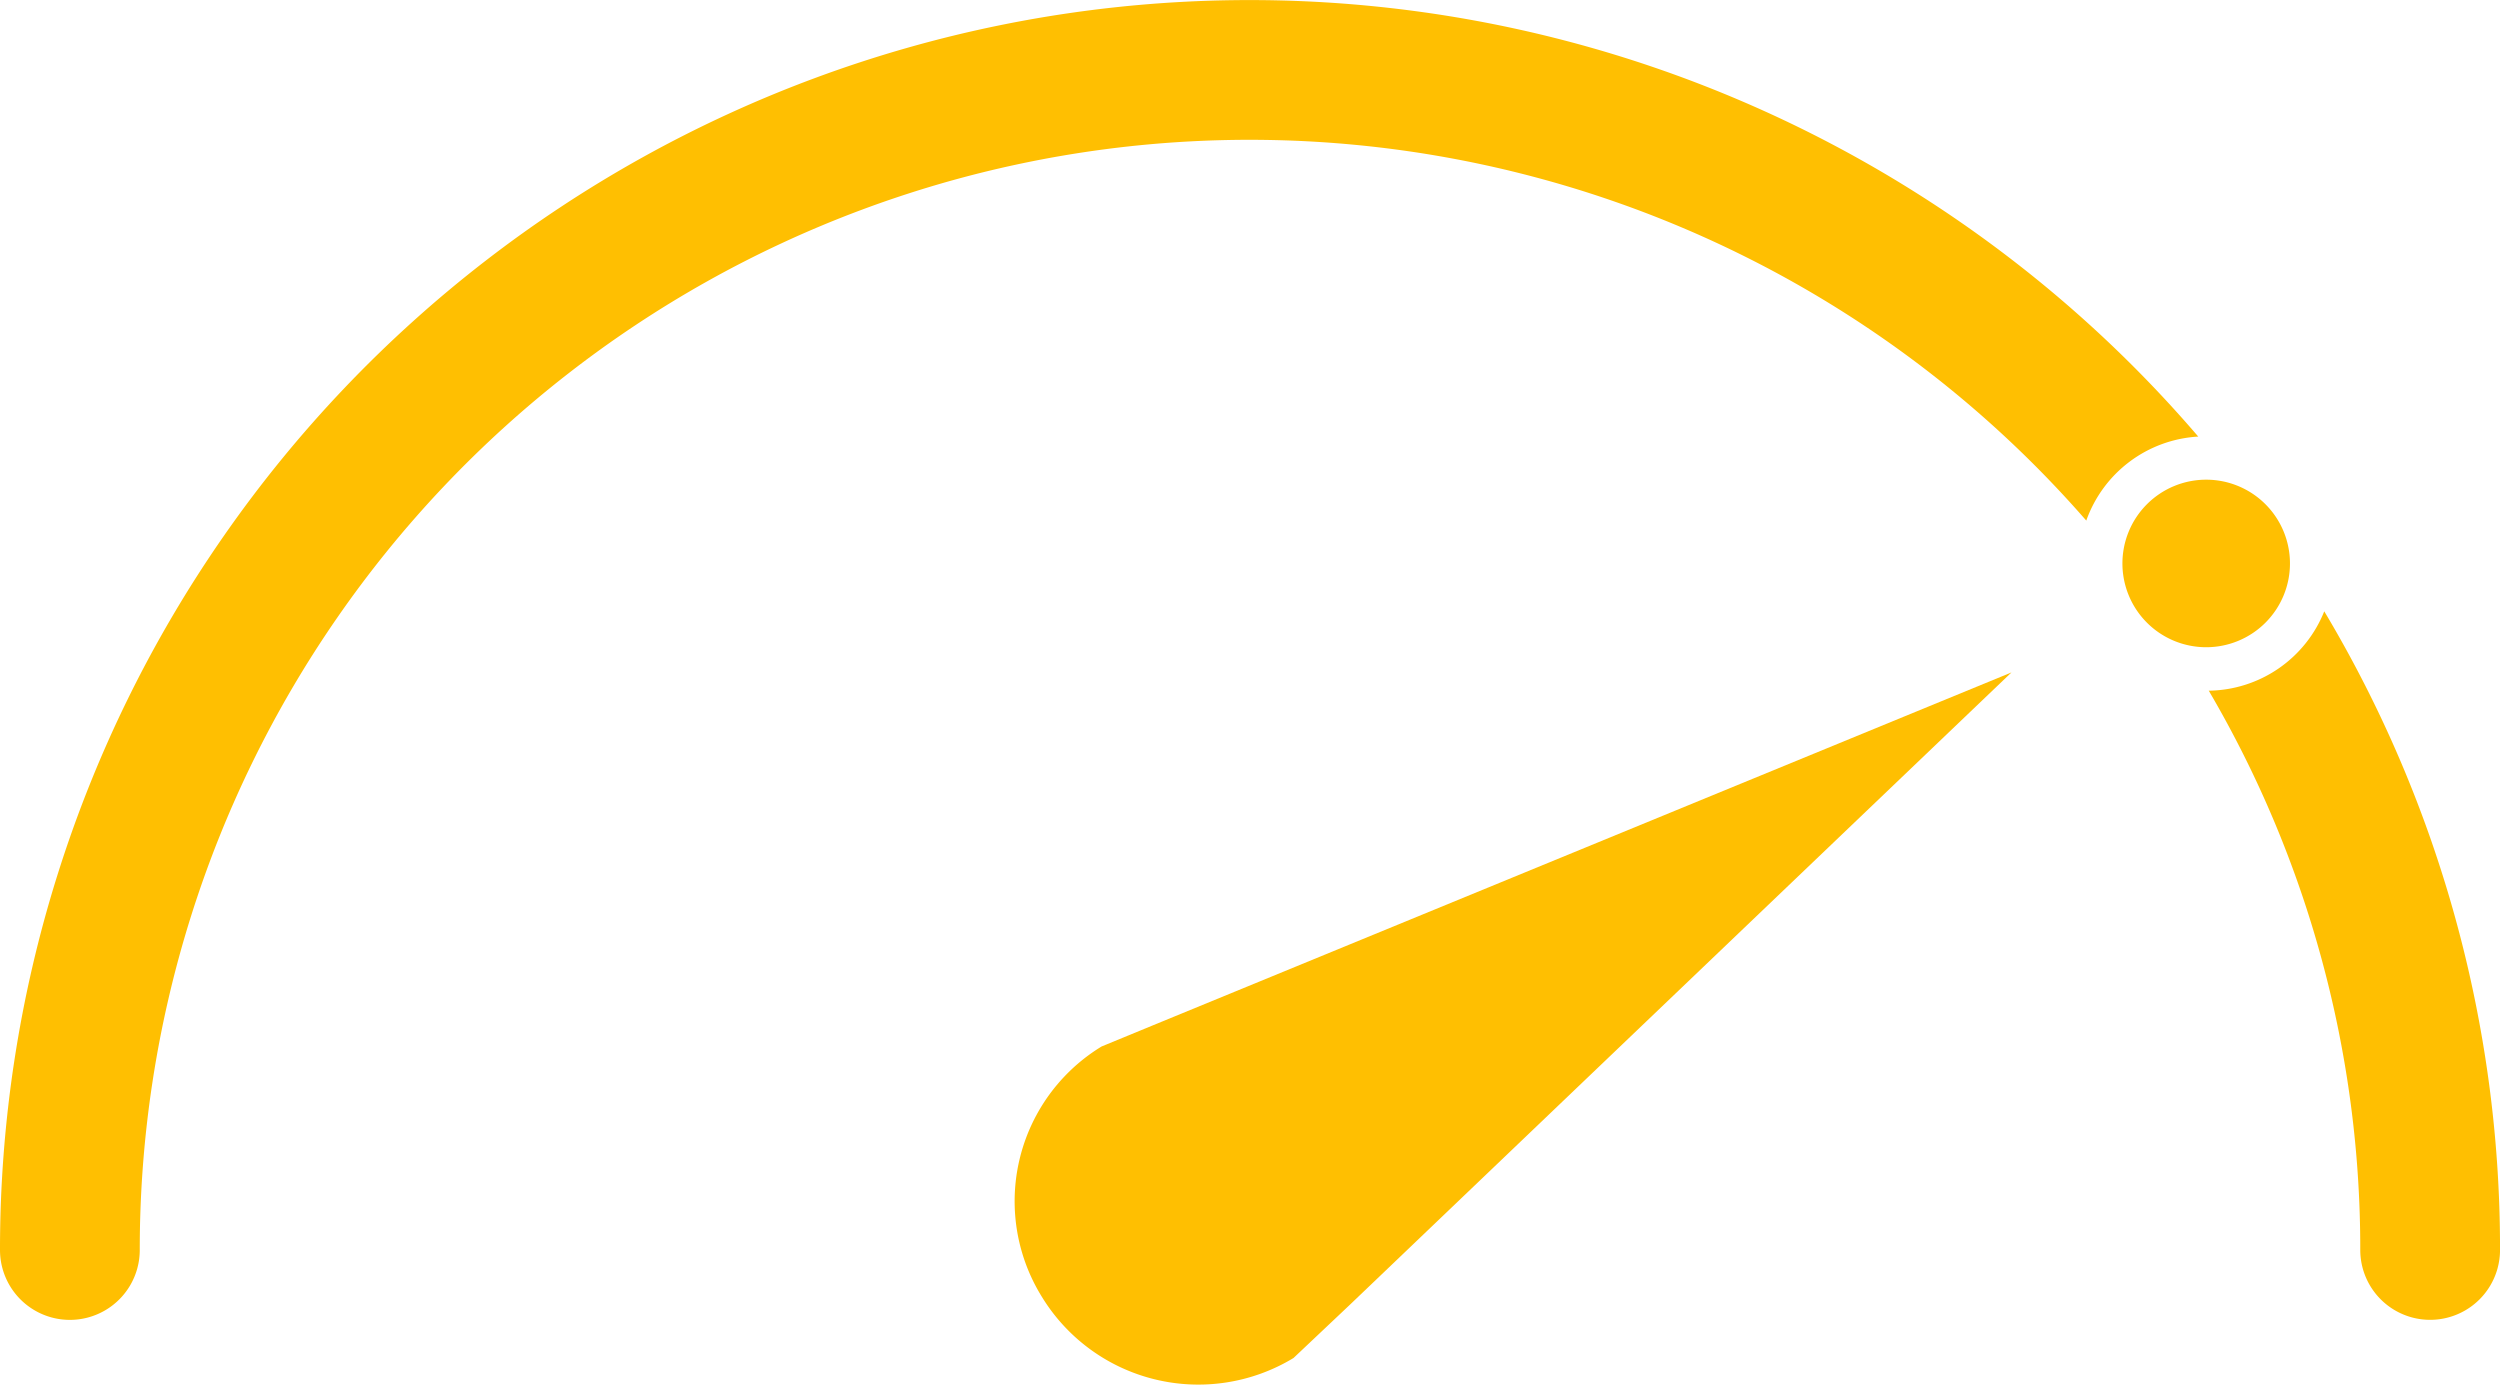 <svg xmlns="http://www.w3.org/2000/svg" xmlns:xlink="http://www.w3.org/1999/xlink" width="94.484" height="52.332" viewBox="0 0 94.484 52.332"><defs><clipPath id="a"><rect width="94.484" height="52.332" fill="#ffbf01"/></clipPath></defs><path d="M230.573,164.752a6.849,6.849,0,0,0-2.262,9.459,6.932,6.932,0,0,0,9.512,2.316l2.135-2.017,25-23.894-32.48,13.351Z" transform="translate(-188.937 -125.203)" fill="#ffbf01"/><path d="M83.081,16.5a4.782,4.782,0,0,0-4.233,3.175A41.942,41.942,0,0,0,5.282,47.242a2.641,2.641,0,0,1-5.282,0A47.221,47.221,0,0,1,83.08,16.5Z" transform="translate(0 0)" fill="#ffbf01"/><path d="M505.77,161.1a2.641,2.641,0,0,1-5.282,0,41.658,41.658,0,0,0-5.726-21.136,4.771,4.771,0,0,0,4.365-3A46.961,46.961,0,0,1,505.77,161.1Z" transform="translate(-411.285 -113.86)" fill="#ffbf01"/><path d="M481.755,110.613a3.166,3.166,0,1,1-3.166-3.166,3.166,3.166,0,0,1,3.166,3.166" transform="translate(-395.209 -89.318)" fill="#ffbf01"/></svg>